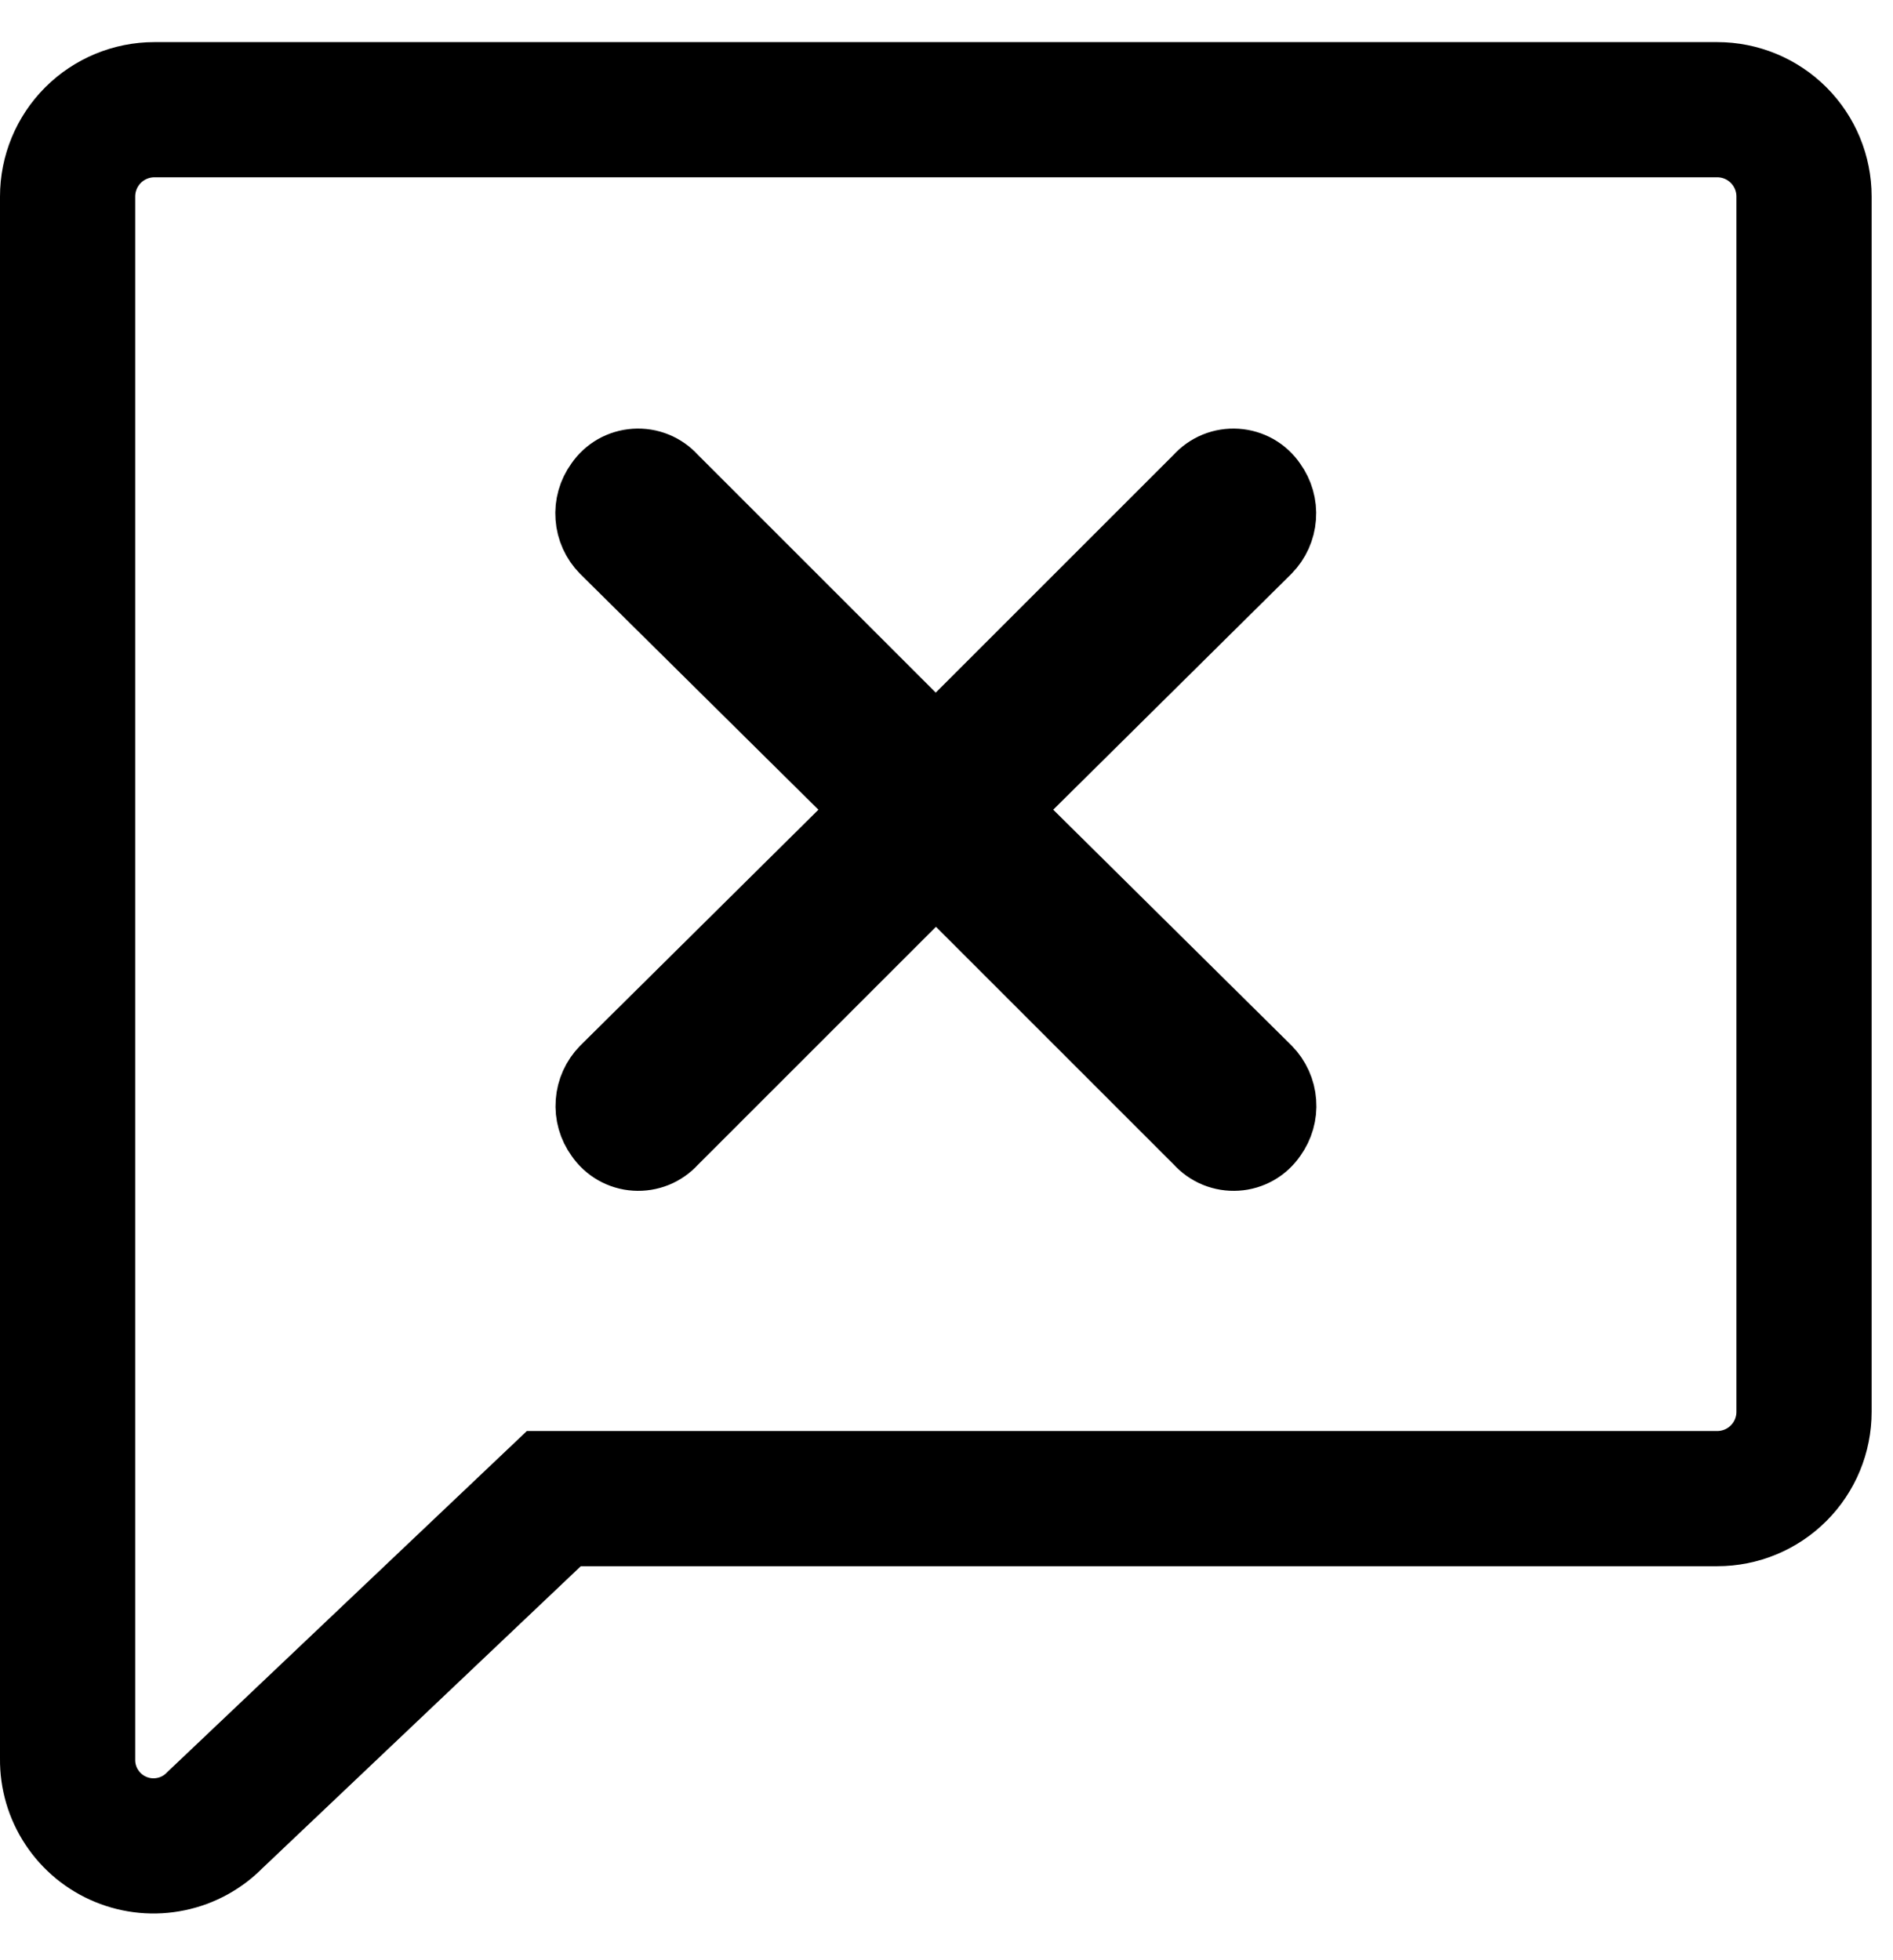<svg width="28" height="29" viewBox="0 0 28 29" fill="none" xmlns="http://www.w3.org/2000/svg">
<path d="M14.868 11.979L18.749 8.135C18.876 8.005 18.953 7.835 18.966 7.654C18.98 7.473 18.928 7.293 18.822 7.146C18.762 7.058 18.683 6.985 18.591 6.932C18.499 6.88 18.396 6.849 18.29 6.842C18.184 6.835 18.078 6.852 17.979 6.892C17.881 6.932 17.793 6.994 17.722 7.073L13.841 10.954L9.96 7.073C9.889 6.994 9.801 6.932 9.703 6.892C9.604 6.852 9.498 6.835 9.392 6.842C9.286 6.849 9.183 6.88 9.091 6.932C8.999 6.985 8.92 7.058 8.86 7.146C8.753 7.293 8.702 7.473 8.716 7.654C8.729 7.835 8.806 8.005 8.933 8.135L12.816 11.979L8.936 15.823C8.809 15.953 8.732 16.123 8.719 16.304C8.705 16.485 8.756 16.665 8.863 16.812C8.923 16.9 9.002 16.973 9.094 17.026C9.186 17.078 9.289 17.11 9.395 17.116C9.501 17.123 9.607 17.106 9.706 17.066C9.804 17.026 9.892 16.964 9.963 16.885L13.844 13.004L17.725 16.885C17.796 16.964 17.884 17.026 17.982 17.066C18.081 17.106 18.187 17.123 18.293 17.116C18.399 17.11 18.502 17.078 18.594 17.026C18.686 16.973 18.765 16.9 18.825 16.812C18.931 16.665 18.983 16.485 18.969 16.304C18.956 16.123 18.879 15.953 18.752 15.823L14.868 11.979Z" fill="black" stroke="black"/>
<path d="M25.4 1.623H2.284C1.944 1.623 1.617 1.758 1.376 1.999C1.135 2.24 1 2.567 1 2.907V26.023C0.997 26.277 1.07 26.527 1.211 26.739C1.351 26.951 1.551 27.116 1.787 27.213C2.022 27.31 2.28 27.334 2.529 27.282C2.778 27.231 3.006 27.105 3.183 26.923L8.192 22.171H25.4C25.741 22.171 26.067 22.036 26.308 21.795C26.549 21.554 26.684 21.228 26.684 20.887V2.907C26.684 2.567 26.549 2.24 26.308 1.999C26.067 1.758 25.741 1.623 25.4 1.623V1.623Z" stroke="black" stroke-width="2"/>
</svg>
